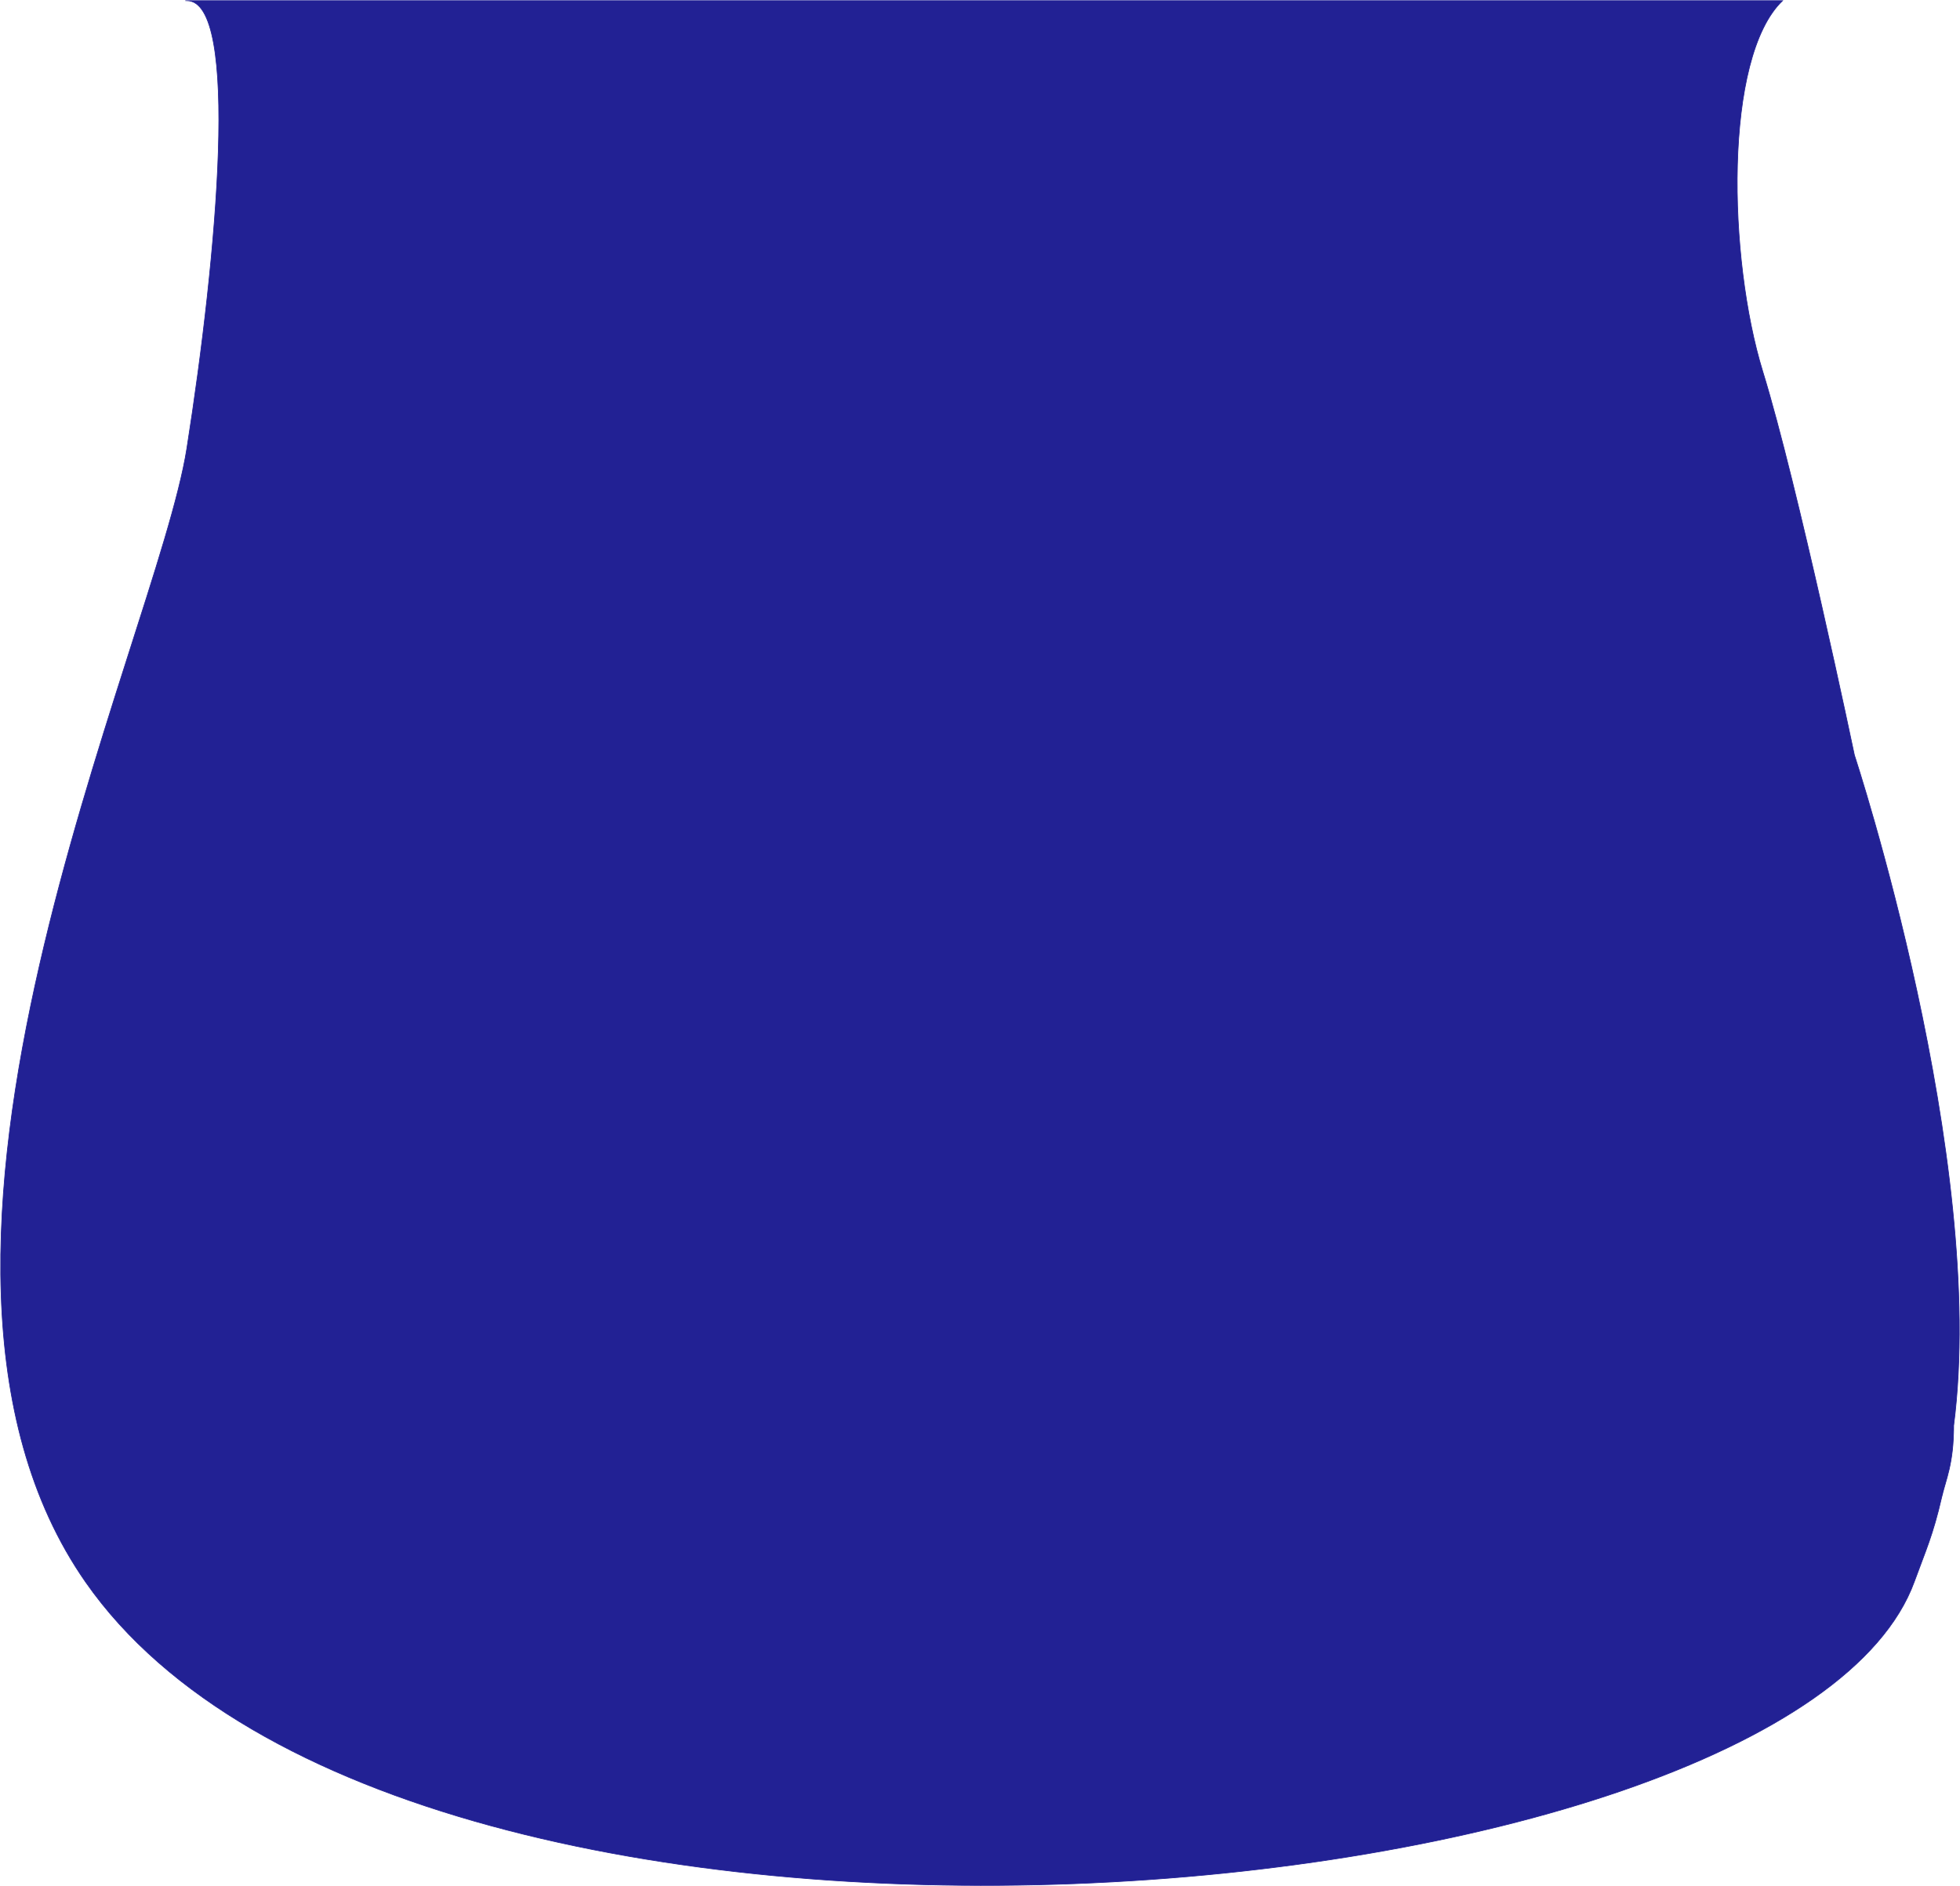 <svg width="2930" height="2820" viewBox="0 0 2930 2820" fill="none" xmlns="http://www.w3.org/2000/svg">
<path d="M279.308 670.58C324.986 380.643 358.938 1 279.308 1H2664.74C2576.31 85.793 2583.08 386.661 2635.25 555.775C2687.41 724.888 2772.19 1129.11 2772.19 1129.11C2772.19 1129.11 2971.97 1735.45 2920.53 2131.42C2920.53 2189.16 2908.68 2212.17 2902.6 2238.66C2889.5 2295.72 2878.69 2318.18 2861.85 2364.47C2676.16 2874.74 611.873 3058.84 128.173 2365.66C-212.324 1877.7 233.63 960.516 279.308 670.58Z" fill="#222194"/>
<path d="M2902.6 2238.66C2889.5 2295.72 2878.69 2318.18 2861.85 2364.47C2676.16 2874.74 611.873 3058.84 128.173 2365.66C-212.324 1877.7 233.63 960.516 279.308 670.58C324.986 380.643 358.938 1 279.308 1C199.678 1 2664.74 1 2664.74 1C2576.31 85.793 2583.08 386.661 2635.25 555.775C2687.41 724.889 2772.19 1129.11 2772.19 1129.11C2772.19 1129.11 2971.97 1735.45 2920.53 2131.42M2902.6 2238.66C2908.68 2212.17 2920.53 2189.16 2920.53 2131.42M2902.6 2238.66L2920.53 2131.42" stroke="#222194"/>
</svg>
